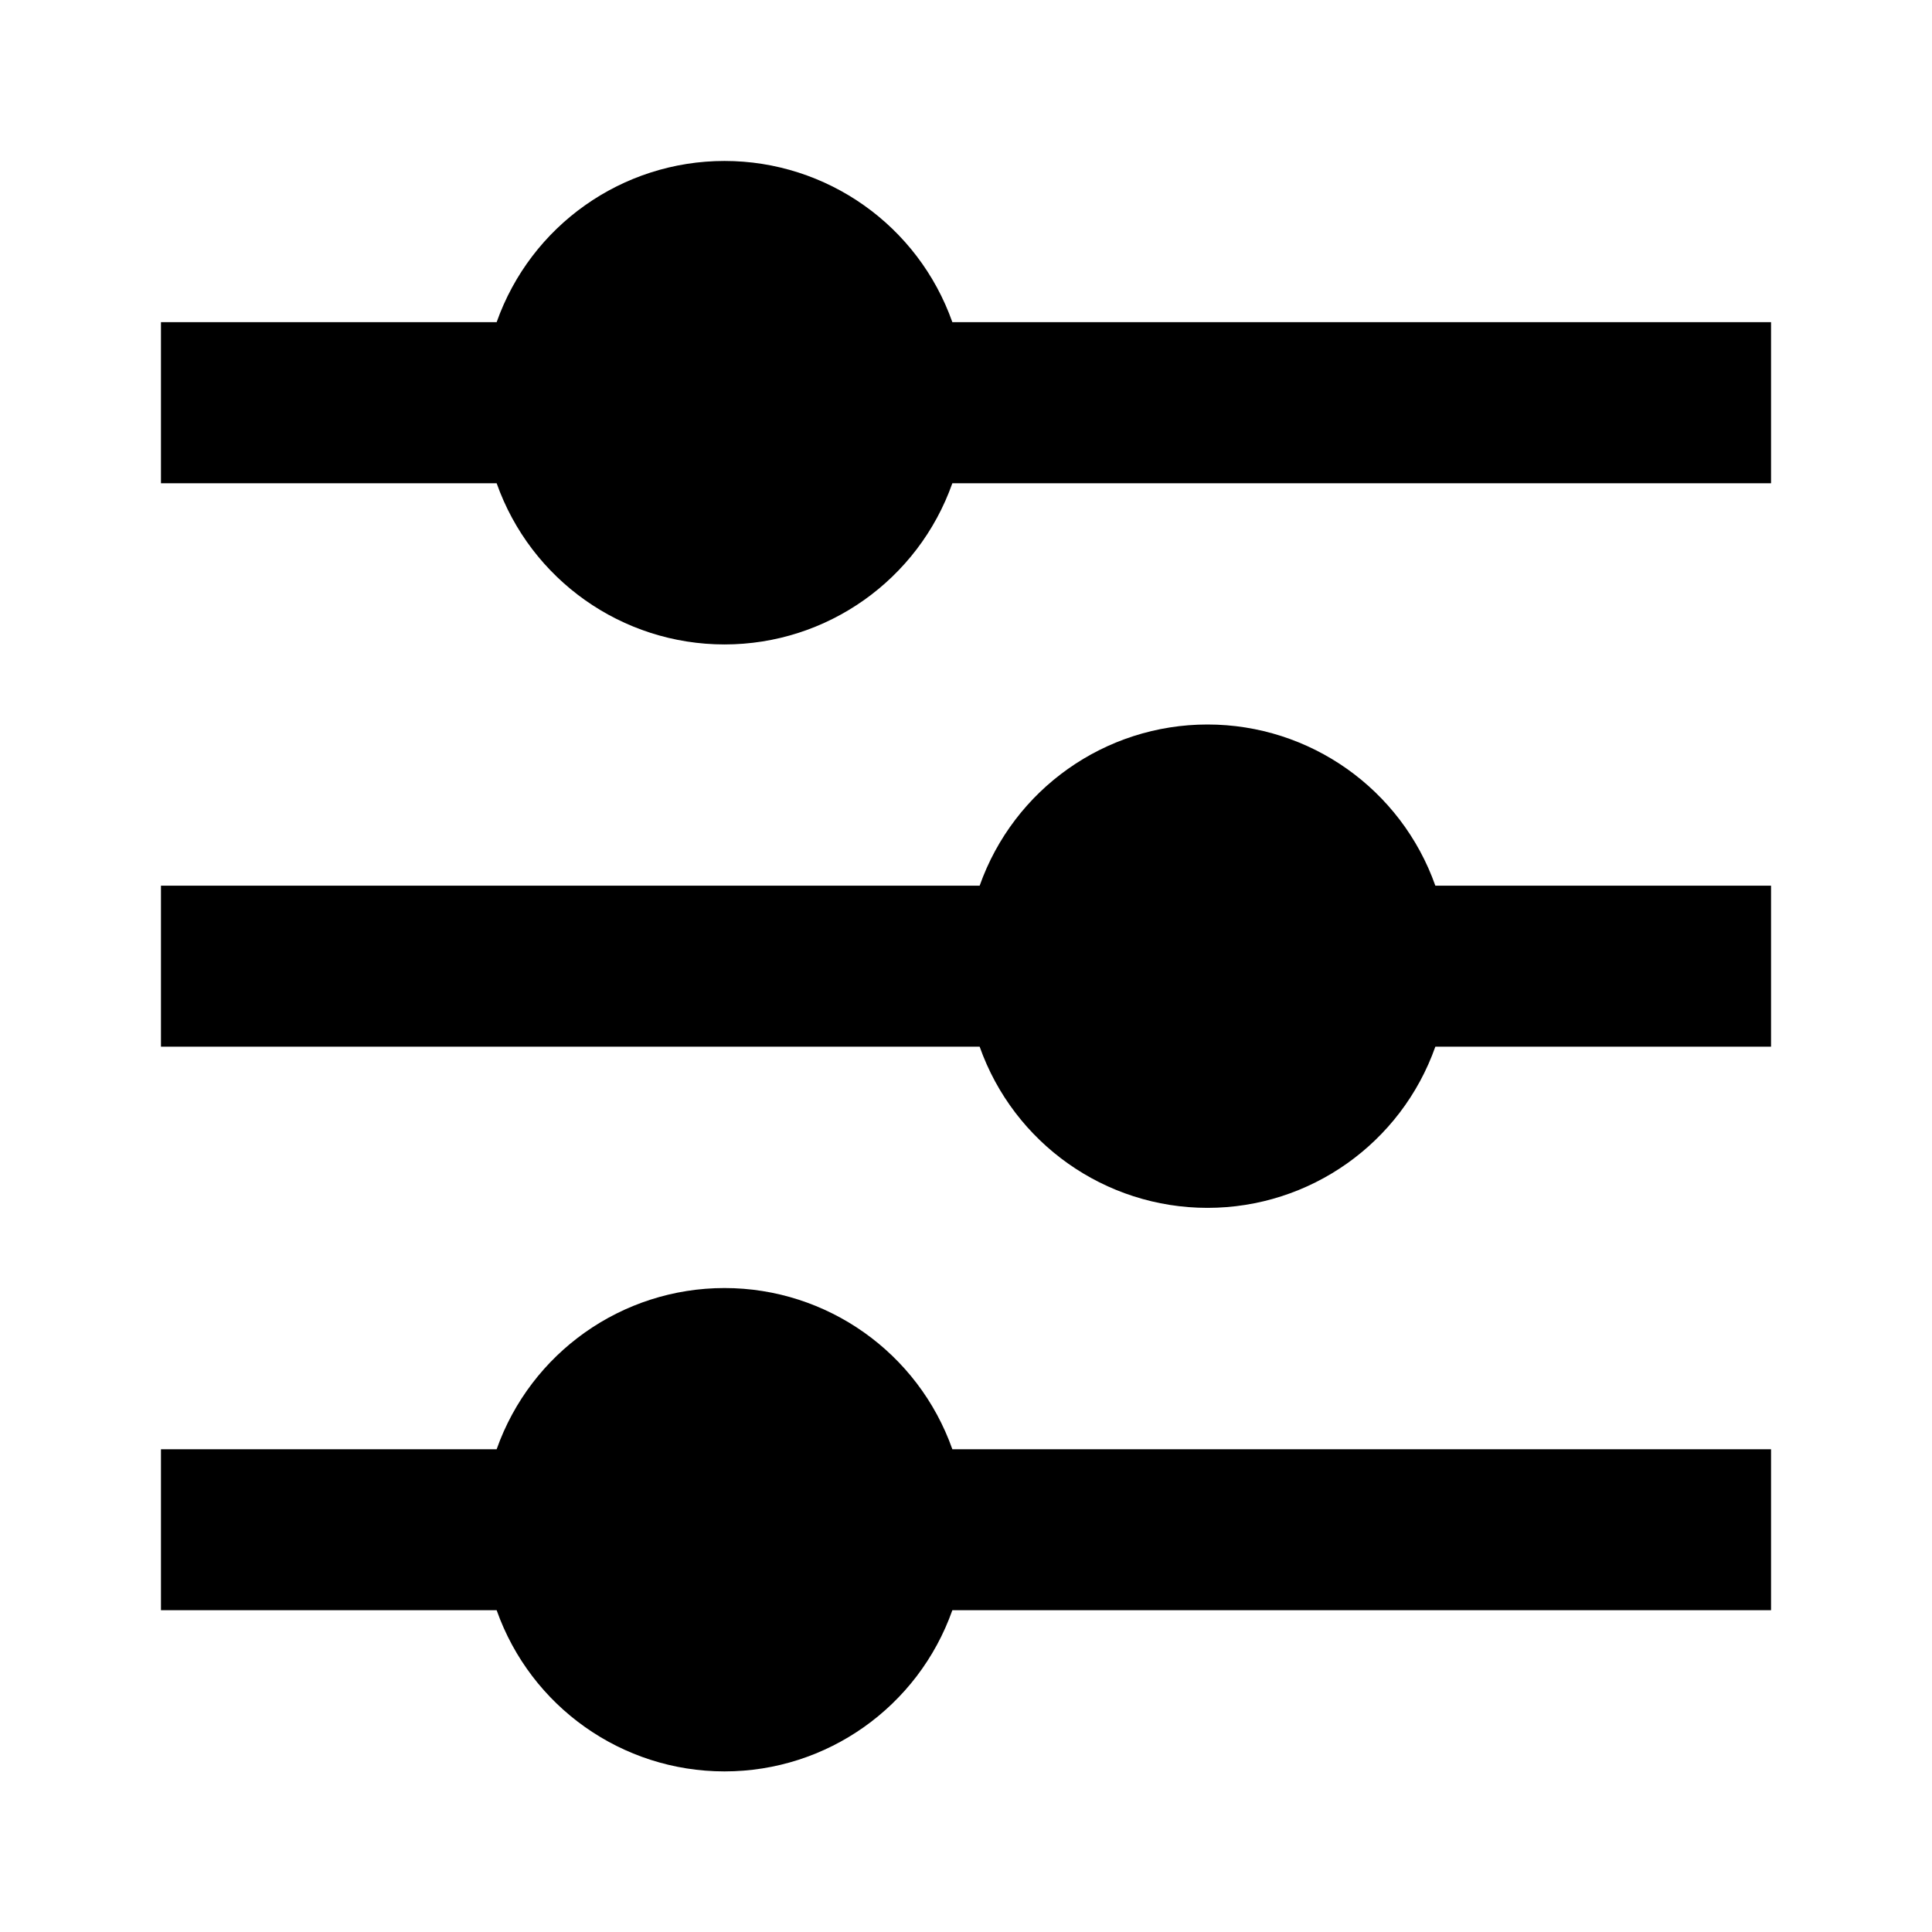 <svg width="16" height="16" viewBox="0 0 16 16" xmlns="http://www.w3.org/2000/svg"><path fill-rule="evenodd" clip-rule="evenodd" d="M6 1.333C5.152 1.333 4.396 1.868 4.113 2.668H1.333V4.002H4.113C4.396 4.802 5.152 5.337 6 5.337C6.848 5.337 7.604 4.802 7.887 4.002H14.667V2.668H7.887C7.604 1.868 6.848 1.333 6 1.333ZM8.113 7.335C8.396 6.535 9.152 6 10 6C10.848 6 11.604 6.535 11.887 7.335H14.667V8.668H11.887C11.604 9.468 10.848 10.003 10 10.003C9.152 10.003 8.396 9.468 8.113 8.668H1.333V7.335H8.113ZM4.113 12.002C4.396 11.202 5.152 10.667 6 10.667C6.848 10.667 7.604 11.202 7.887 12.002H14.667V13.335H7.887C7.604 14.135 6.848 14.67 6 14.67C5.152 14.67 4.396 14.135 4.113 13.335H1.333V12.002H4.113Z"/></svg>